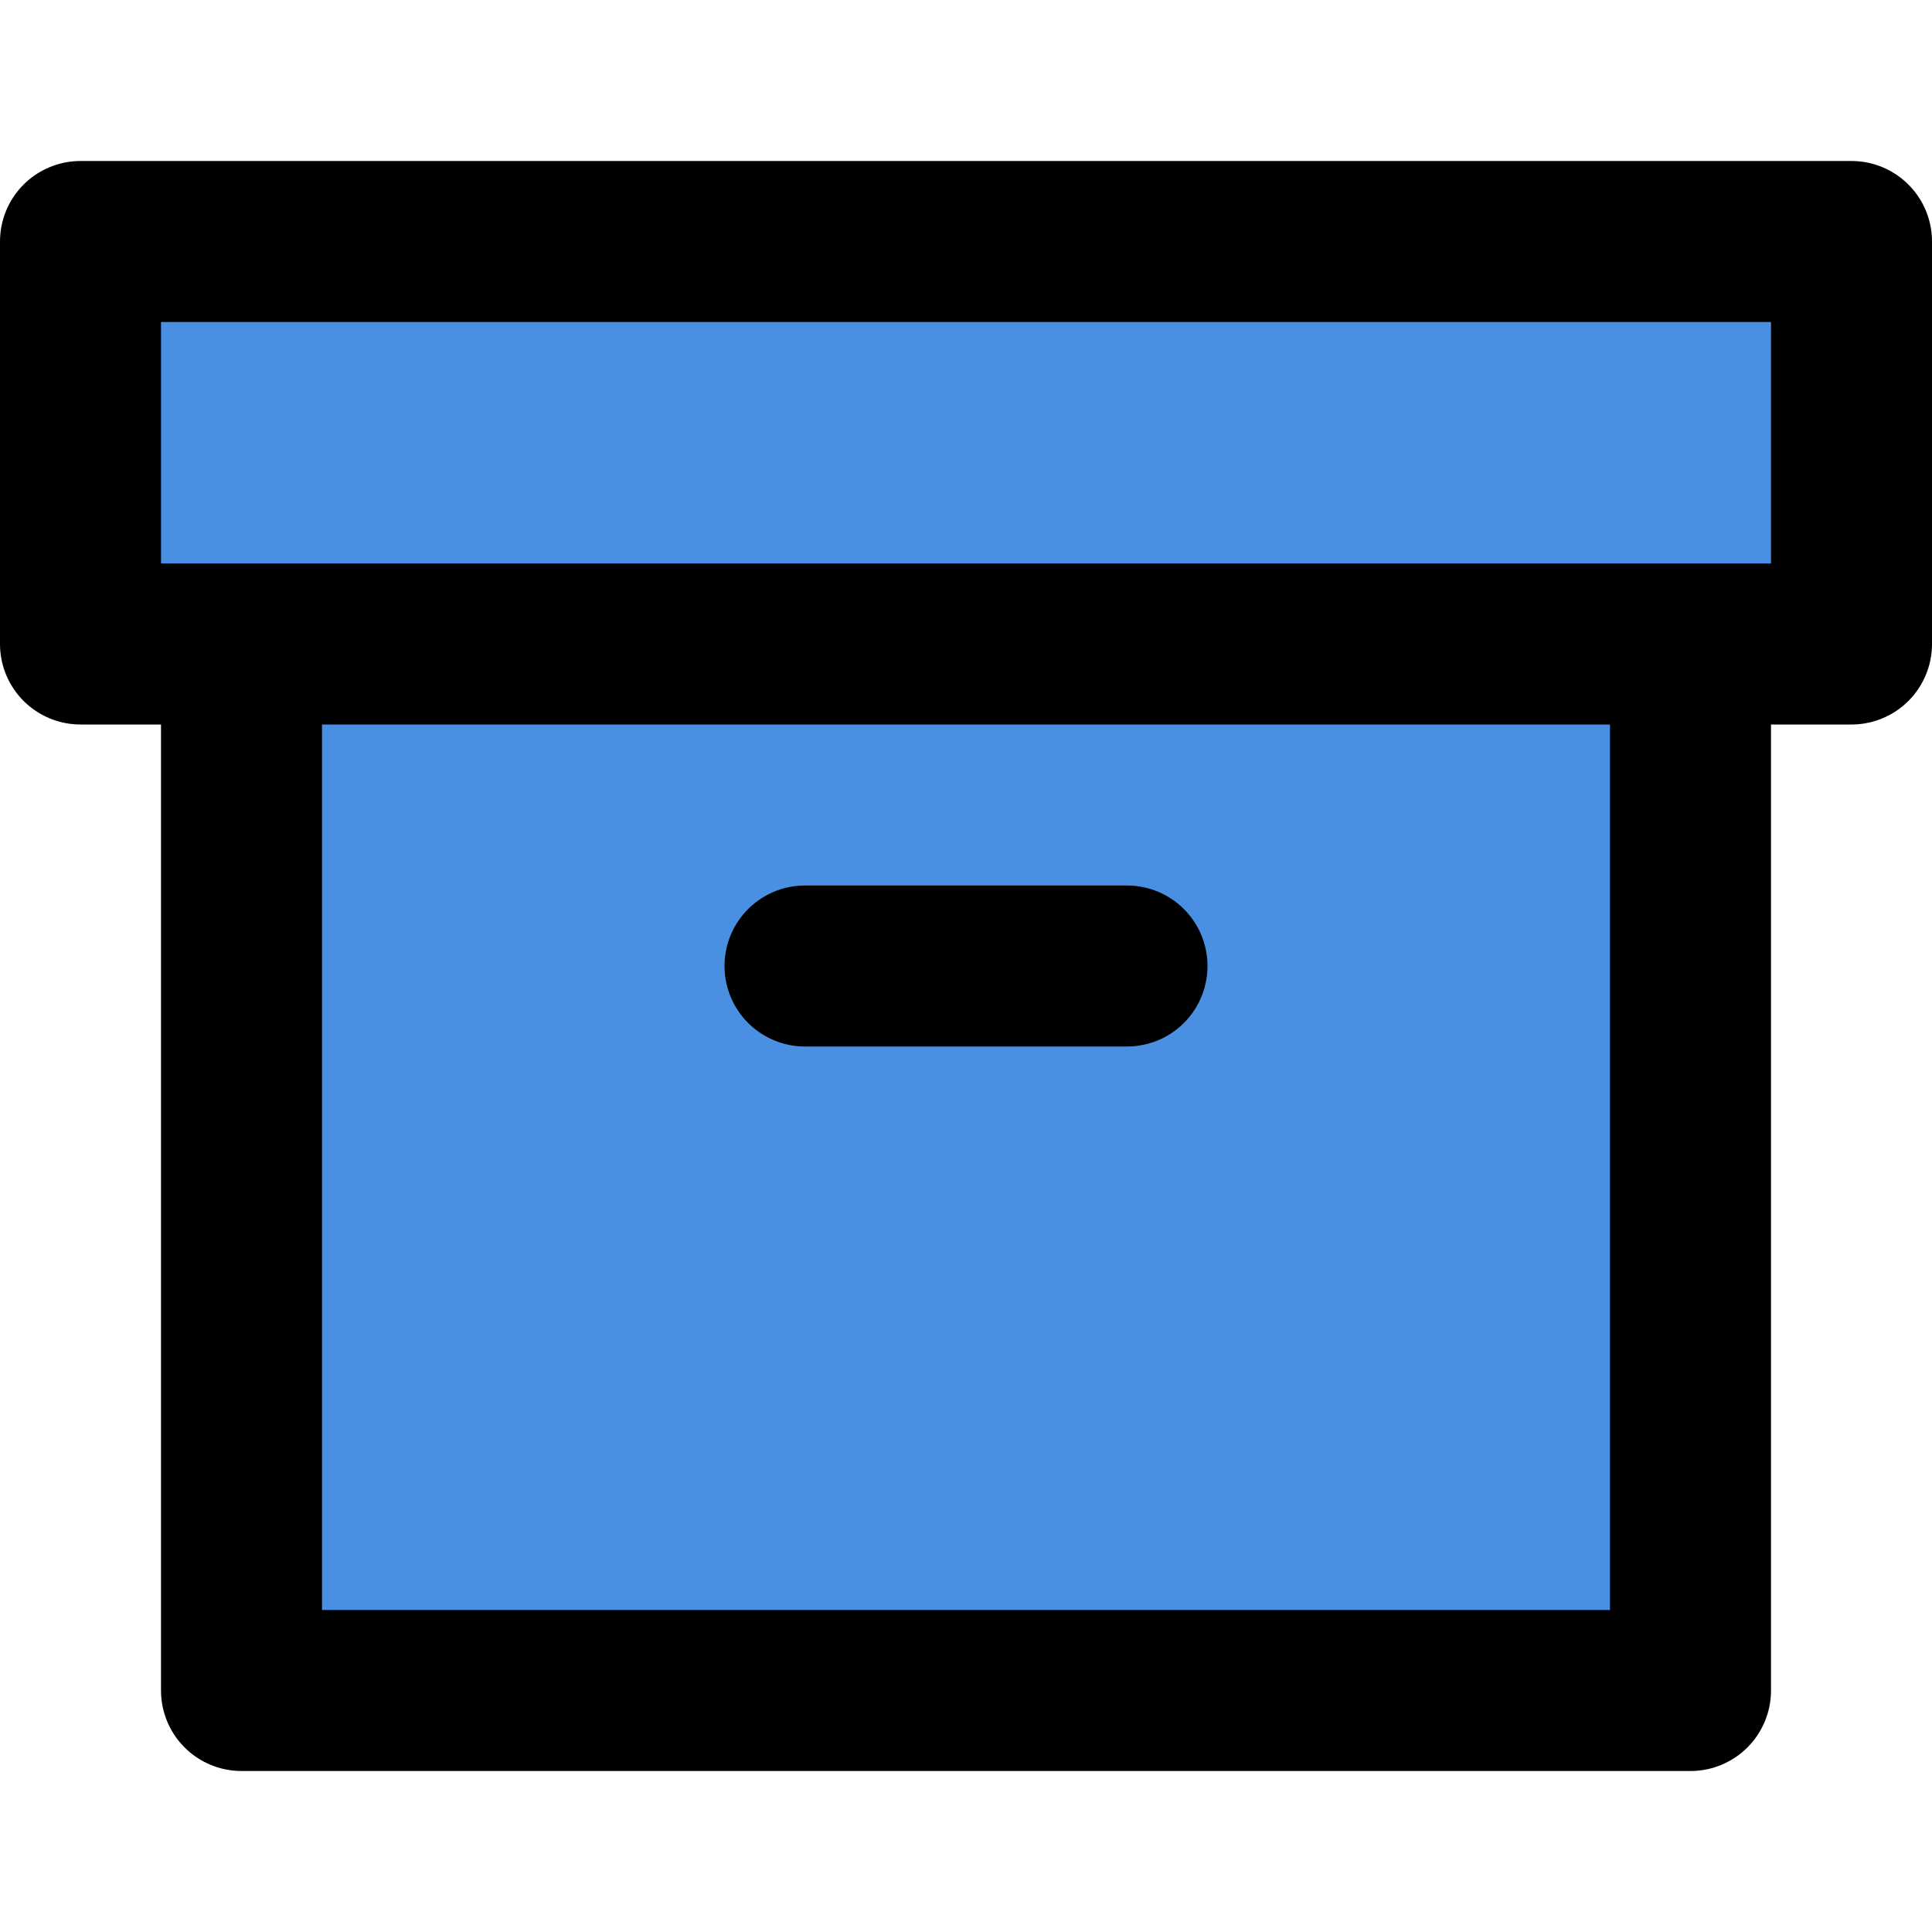 <svg xmlns="http://www.w3.org/2000/svg" width="24" height="24" viewBox="0 0 24 24"
  fill="#4A90E2" stroke="black" stroke-width="2"
  stroke-linecap="round" stroke-linejoin="round">
  <polyline points="21 8 21 21 3 21 3 8"></polyline>
  <rect x="1" y="3" width="22" height="5"></rect>
  <line x1="10" y1="12" x2="14" y2="12"></line>
</svg>
